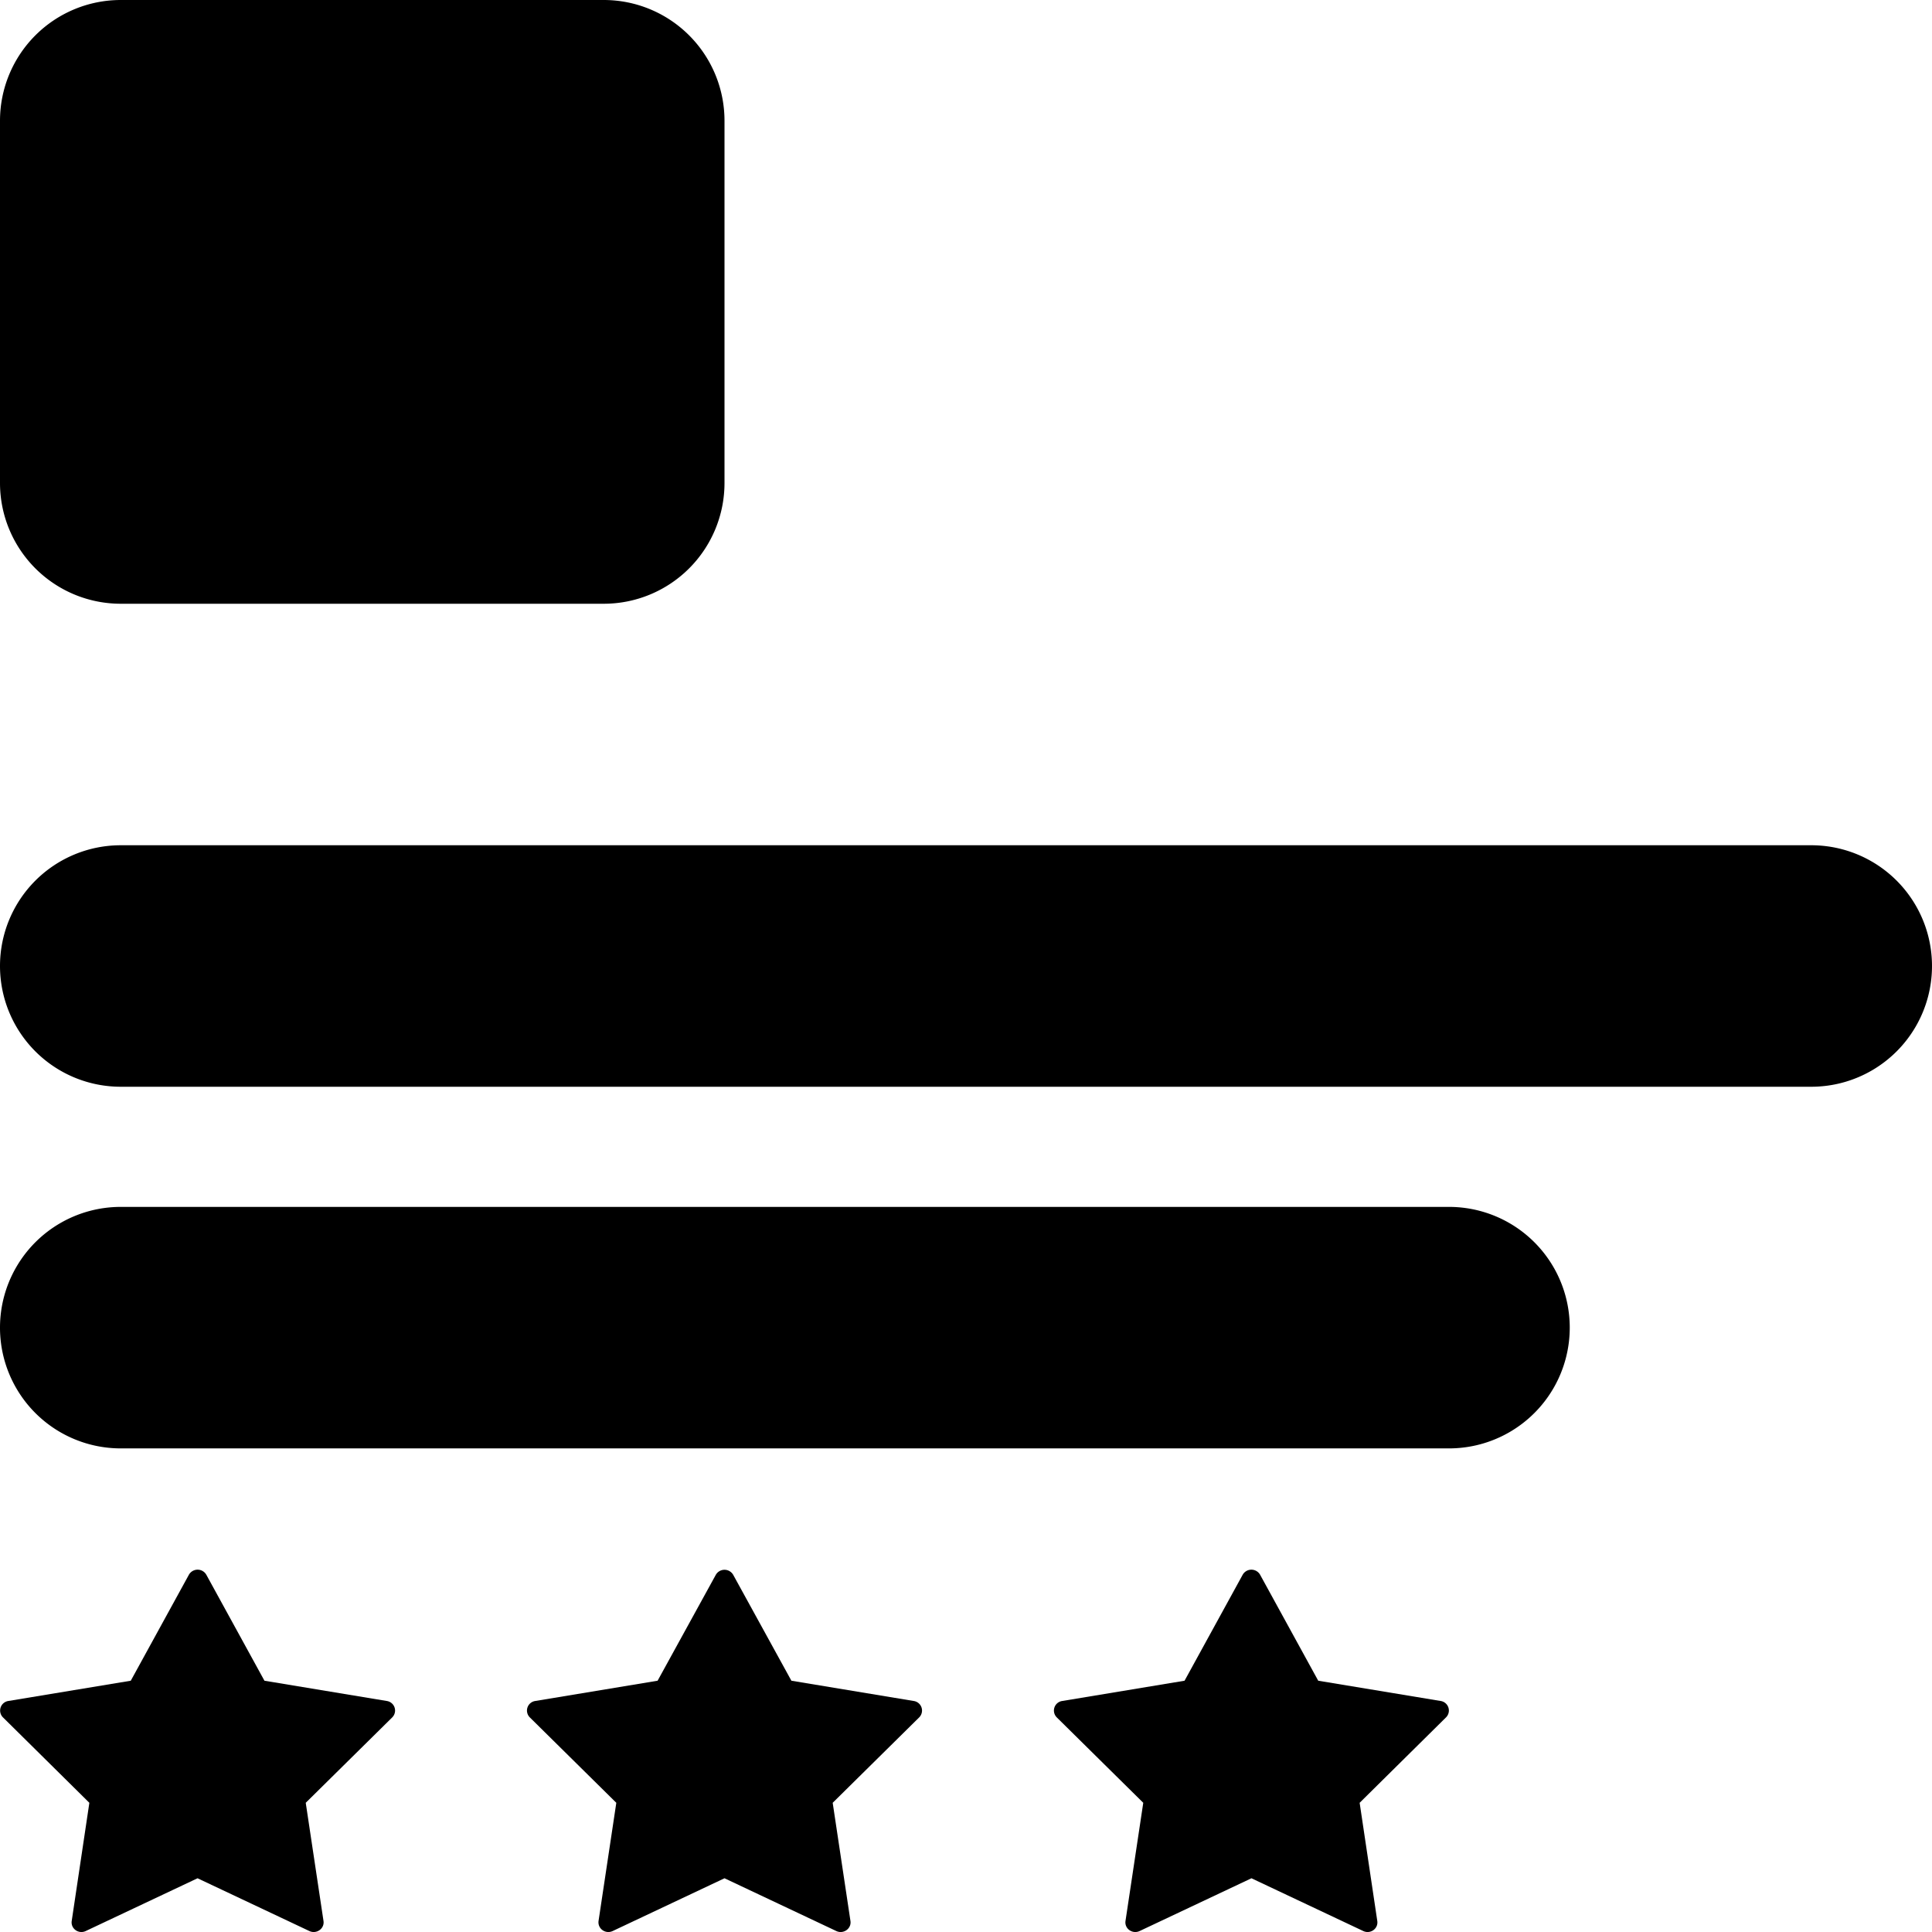 <svg width="16" height="16" viewBox="0 0 16 16" xmlns="http://www.w3.org/2000/svg"><path d="M0 1a1 1 0 0 1 1-1h4a1 1 0 0 1 1 1v3a1 1 0 0 1-1 1H1a1 1 0 0 1-1-1V1ZM0 8a1 1 0 0 1 1-1h14a1 1 0 1 1 0 2H1a1 1 0 0 1-1-1ZM1 9.995a1 1 0 0 0 0 2h11a1 1 0 0 0 0-2H1ZM3.204 14.087a.08.08 0 0 1 .045.135l-.717.708.147.978c.01.064-.058.112-.117.084l-.926-.437-.926.437c-.059.028-.126-.02-.116-.084l.146-.978-.716-.708a.08.08 0 0 1 .044-.135l1.015-.168.481-.877a.083.083 0 0 1 .145 0l.481.877 1.014.168ZM7.568 14.087a.08.08 0 0 1 .045.135l-.717.708.147.978c.01.064-.058.112-.117.084L6 15.555l-.926.437c-.06.028-.126-.02-.117-.084l.147-.978-.717-.708a.08.08 0 0 1 .045-.135l1.014-.168.482-.877a.083.083 0 0 1 .144 0l.482.877 1.014.168ZM11.932 14.087a.08.08 0 0 1 .044.135l-.716.708.146.978c.01.064-.057.112-.116.084l-.926-.437-.926.437c-.06.028-.127-.02-.117-.084l.147-.978-.717-.708a.08.08 0 0 1 .045-.135l1.014-.168.481-.877a.083.083 0 0 1 .145 0l.481.877 1.015.168Z"/></svg>